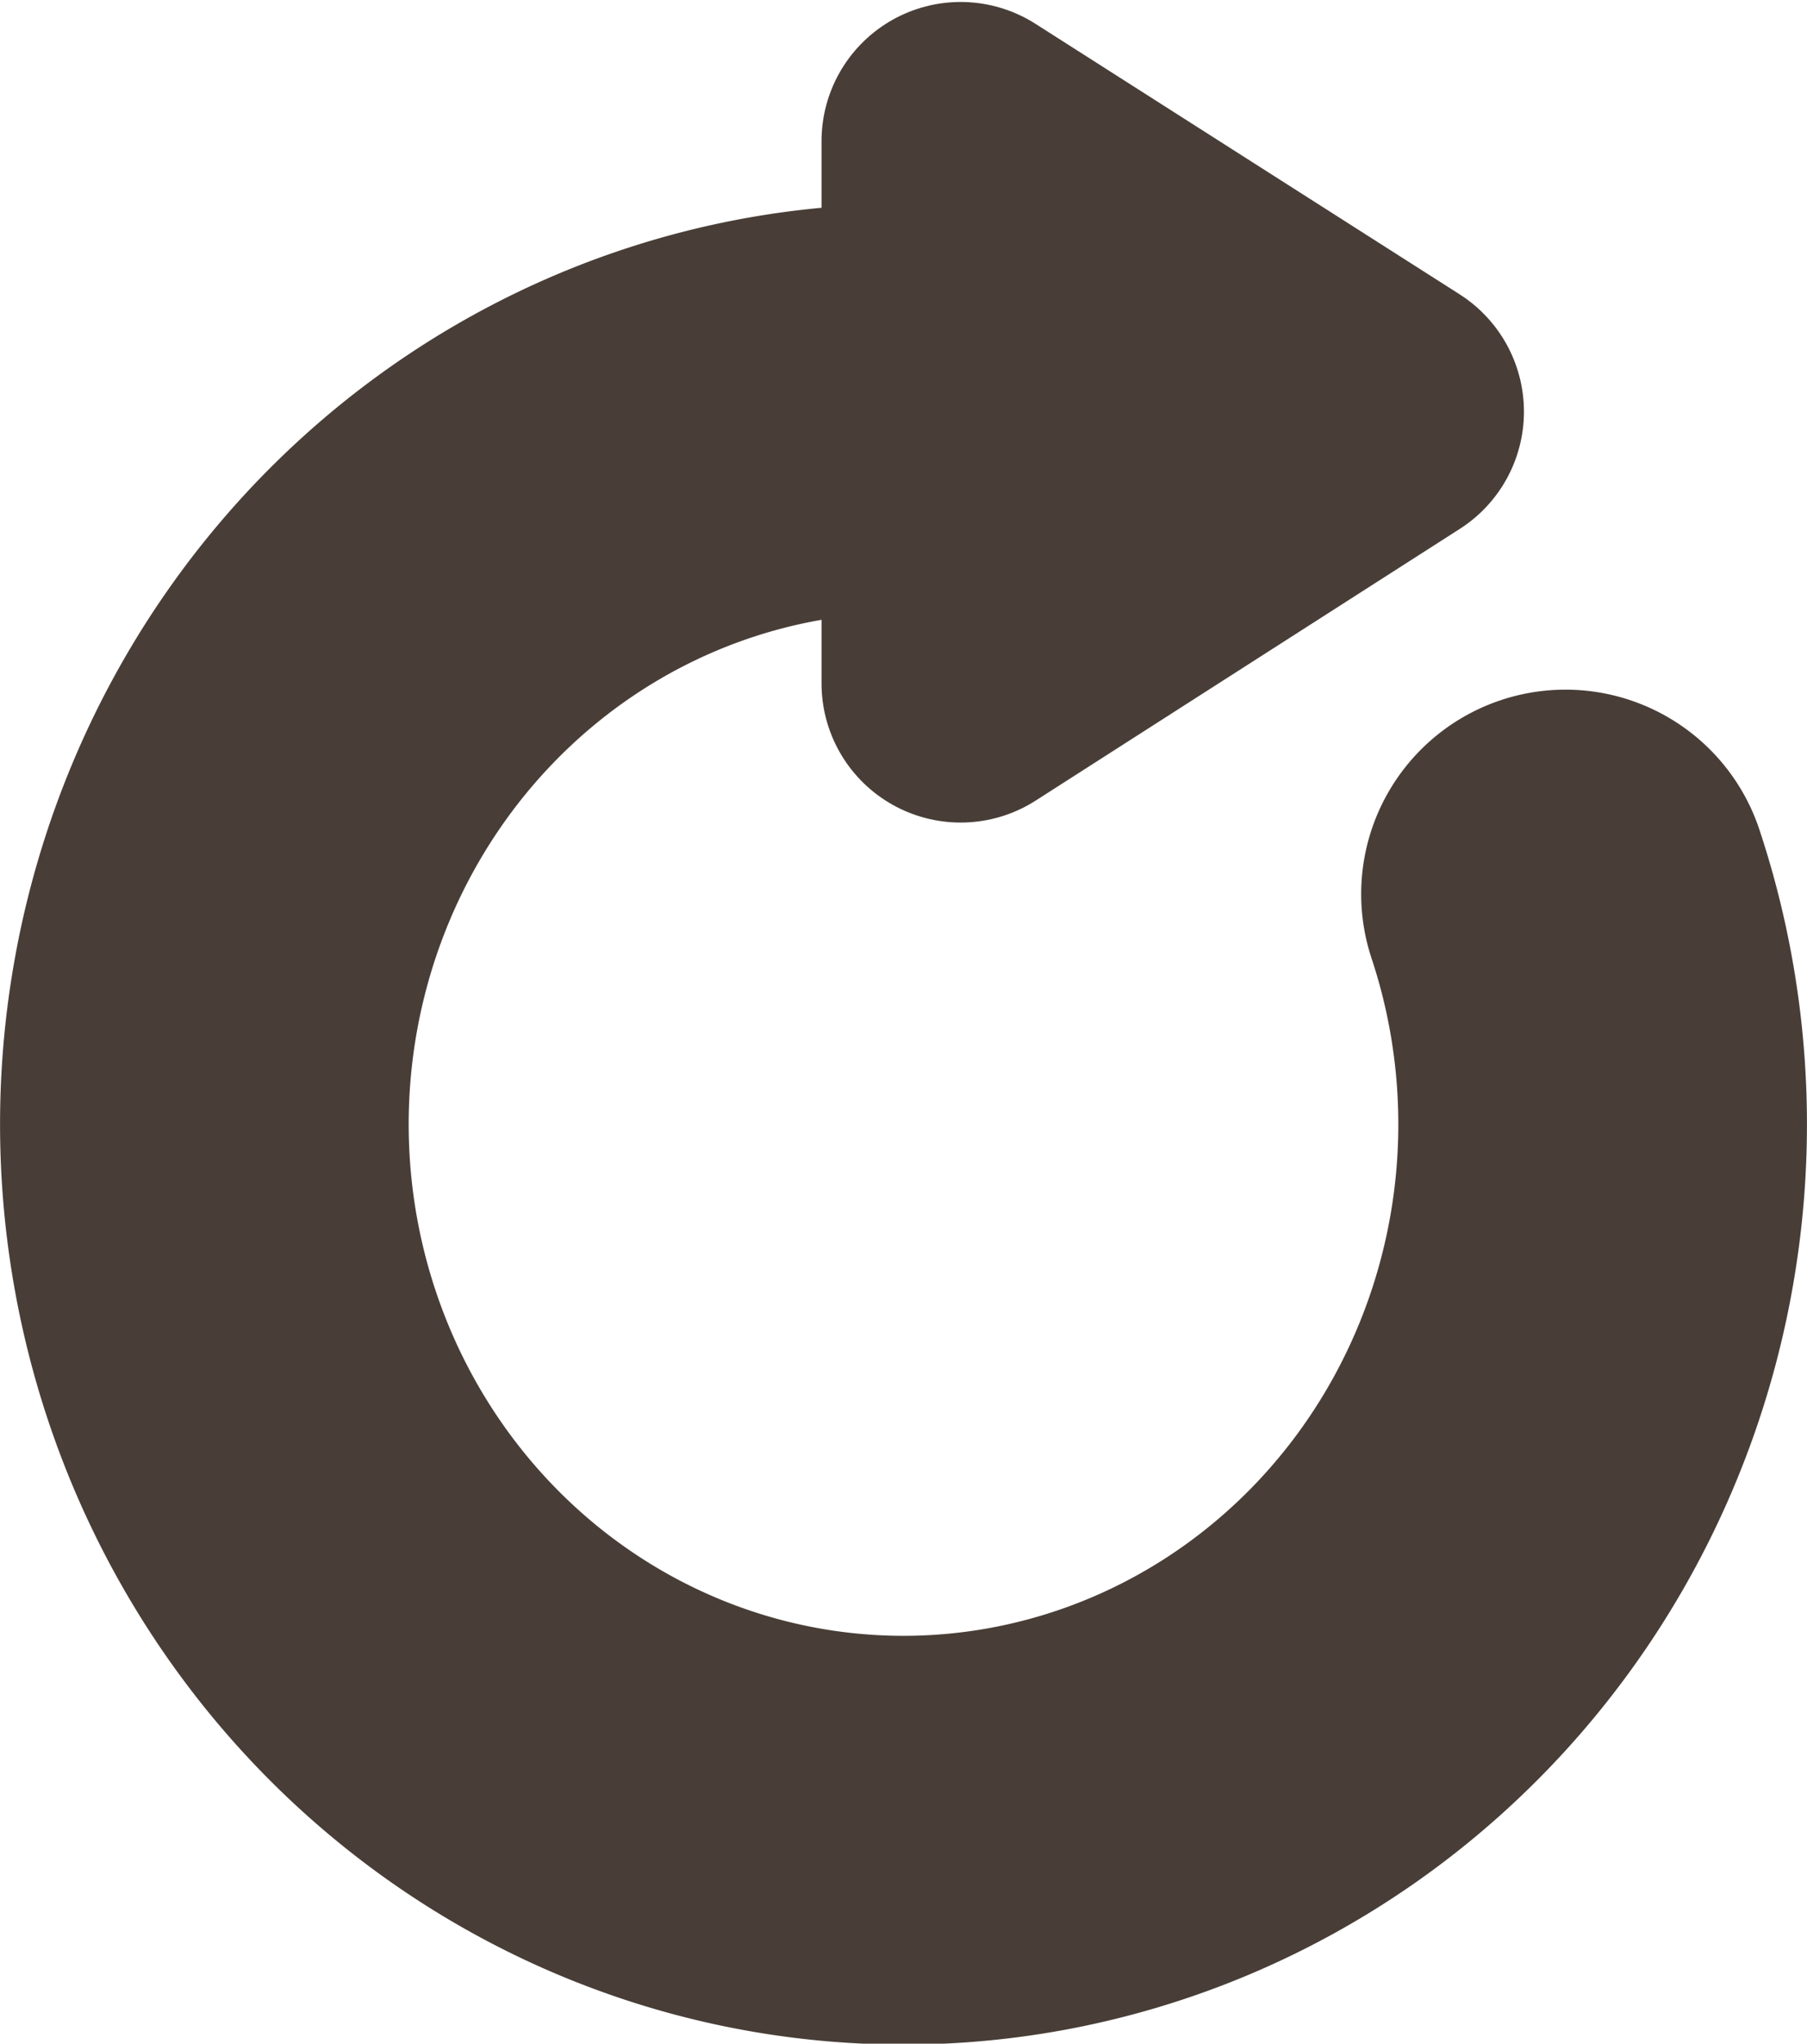 <svg xmlns="http://www.w3.org/2000/svg" width="668.523" height="755.839" viewBox="0 0 176.88 199.983"><g stroke="#483e37" stroke-linecap="round" stroke-linejoin="round"><path d="M153.24 87.486a68.435 70.056 0 01-25.738 80.055 68.435 70.056 0 01-82.27-3.196 68.435 70.056 0 01-19.736-81.822A68.435 70.056 0 0196.86 40.494" fill="none" stroke-width="40"/><path d="M94.033 13.81l41.523 26.473-41.523 26.592V13.81" fill="#483e37" stroke-width="27.234"/></g></svg>